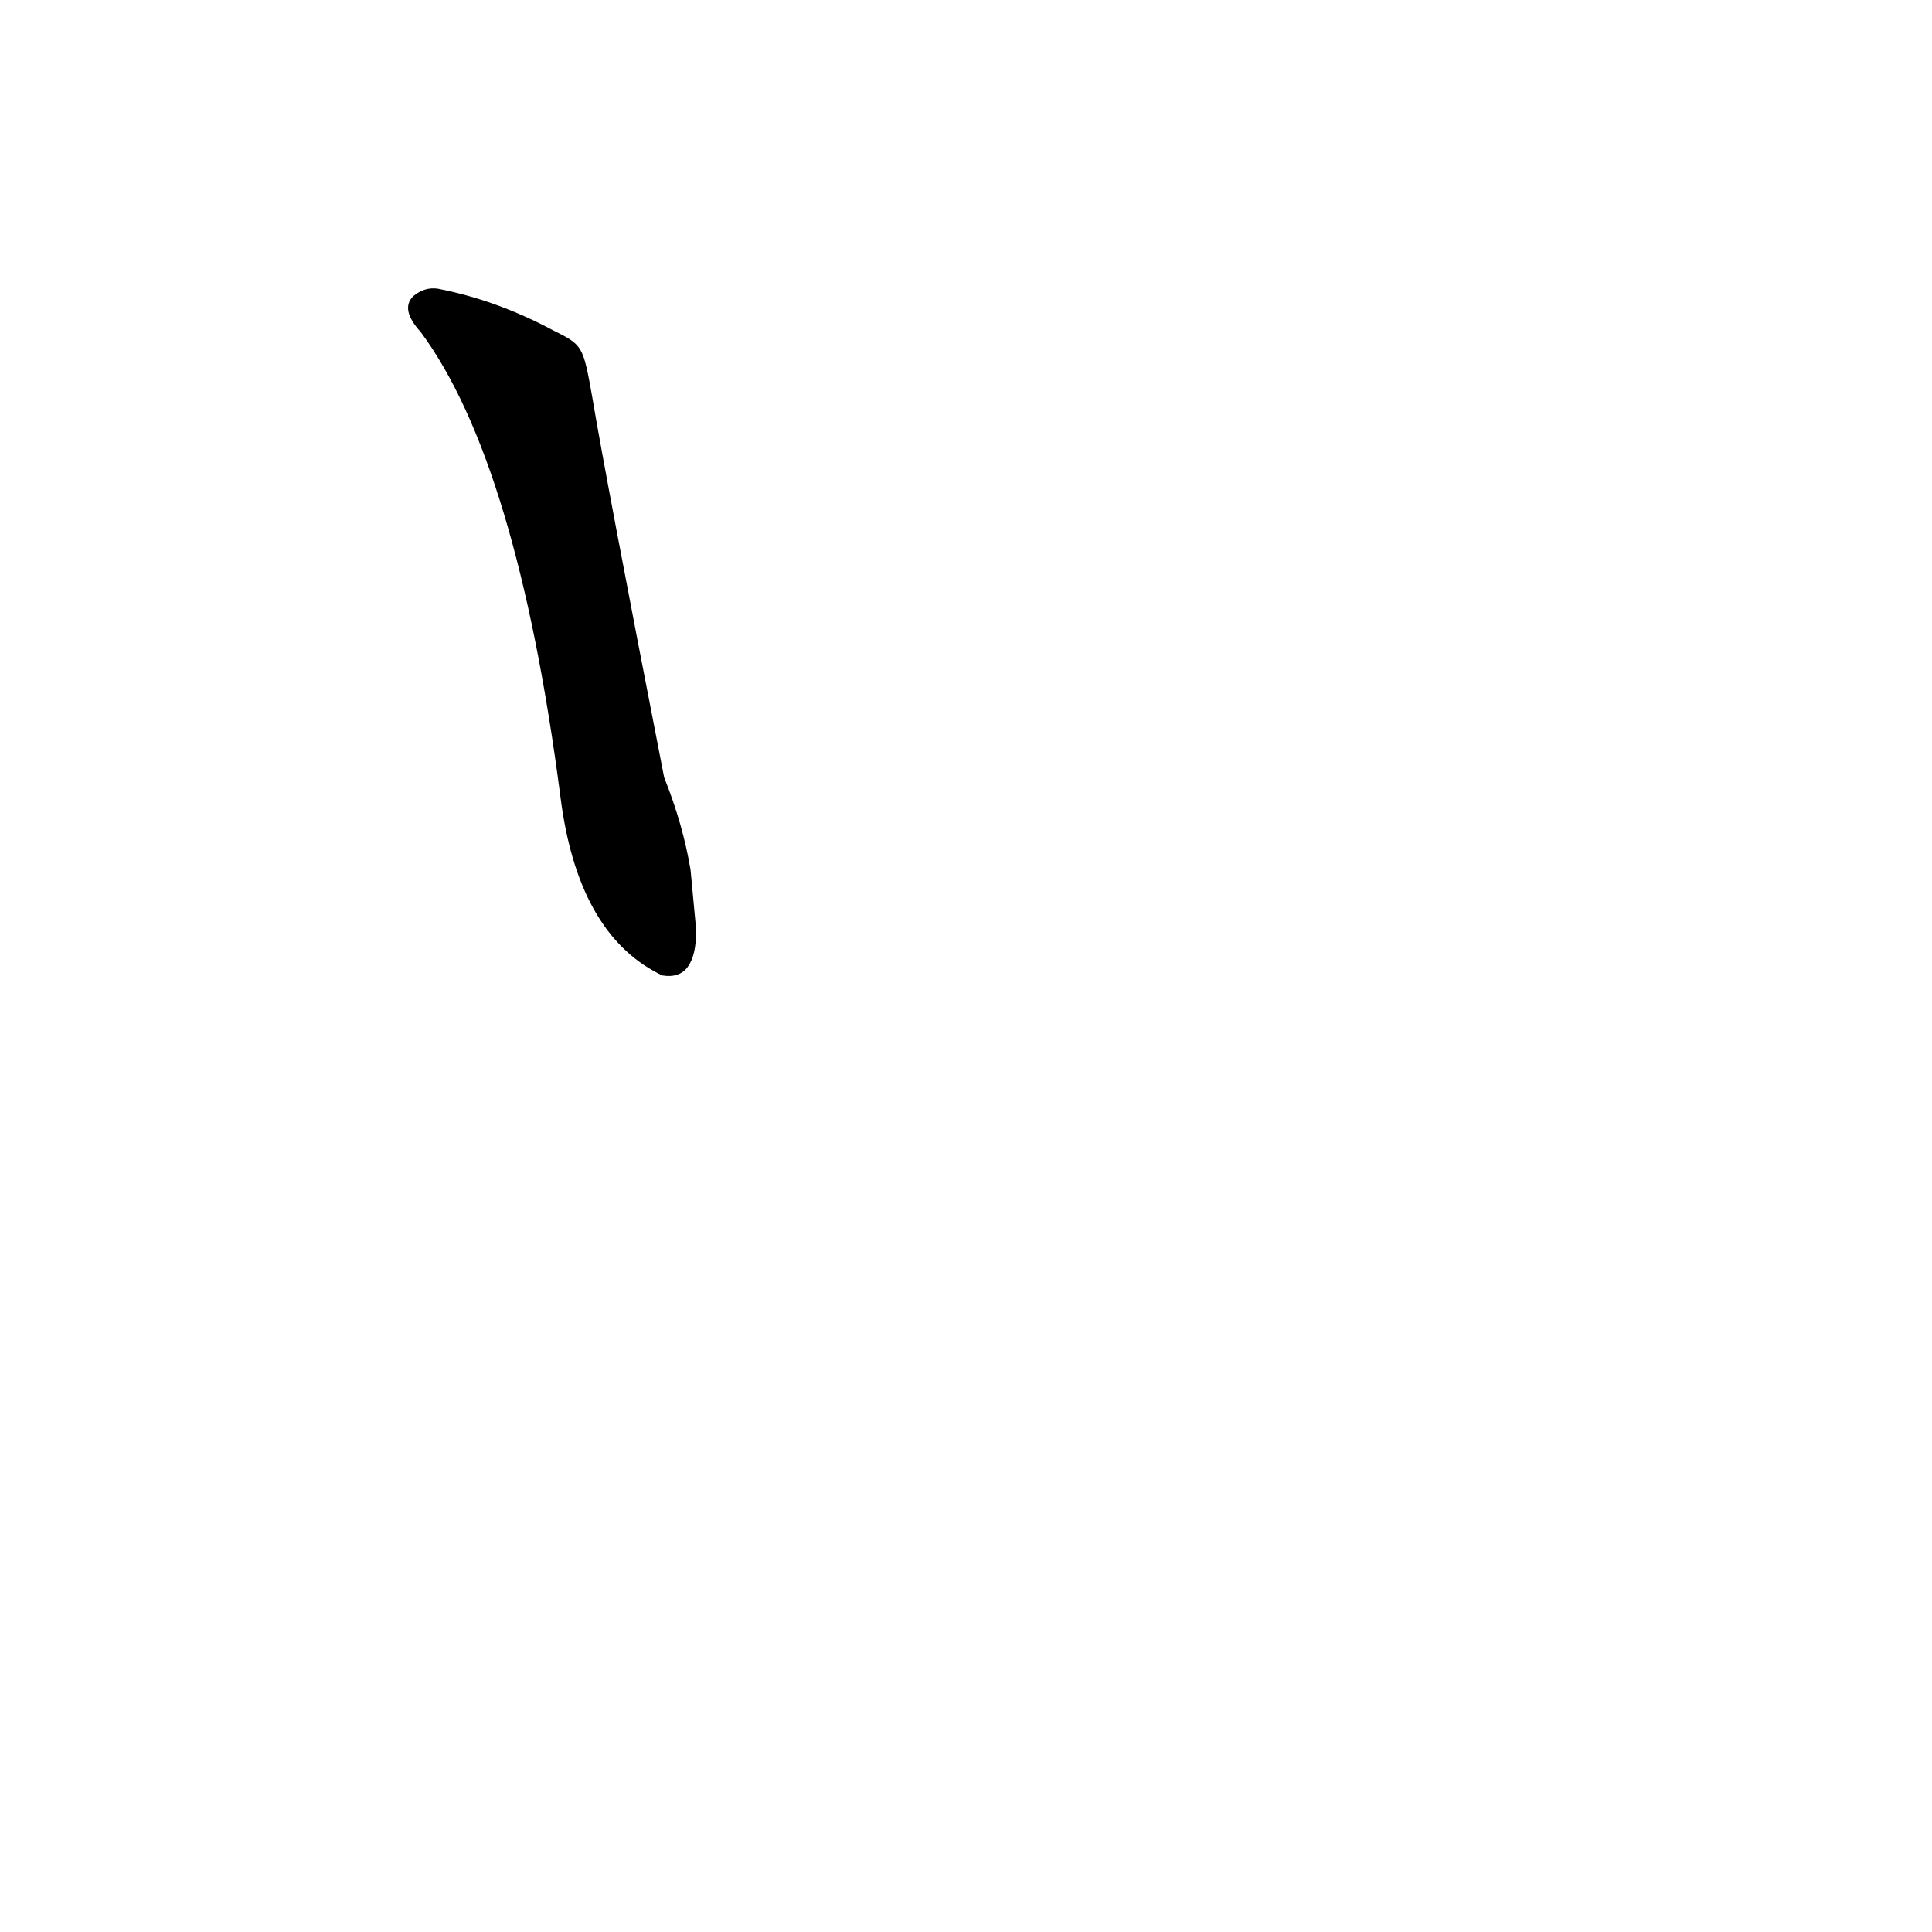 <?xml version='1.0' encoding='utf-8'?>
<svg xmlns="http://www.w3.org/2000/svg" version="1.1" viewBox="0 0 1024 1024"><g transform="scale(1, -1) translate(0, -900)"><path d="M 293 725 Q 263 741 232 747 Q 225 748 219 743 Q 212 736 223 724 Q 274 655 297 478 Q 306 406 349 384 L 351 383 Q 369 380 369 407 L 366 439 Q 362 463 352 488 Q 321 647 314 689 C 309 717 309 717 293 725 Z" fill="black" /></g></svg>